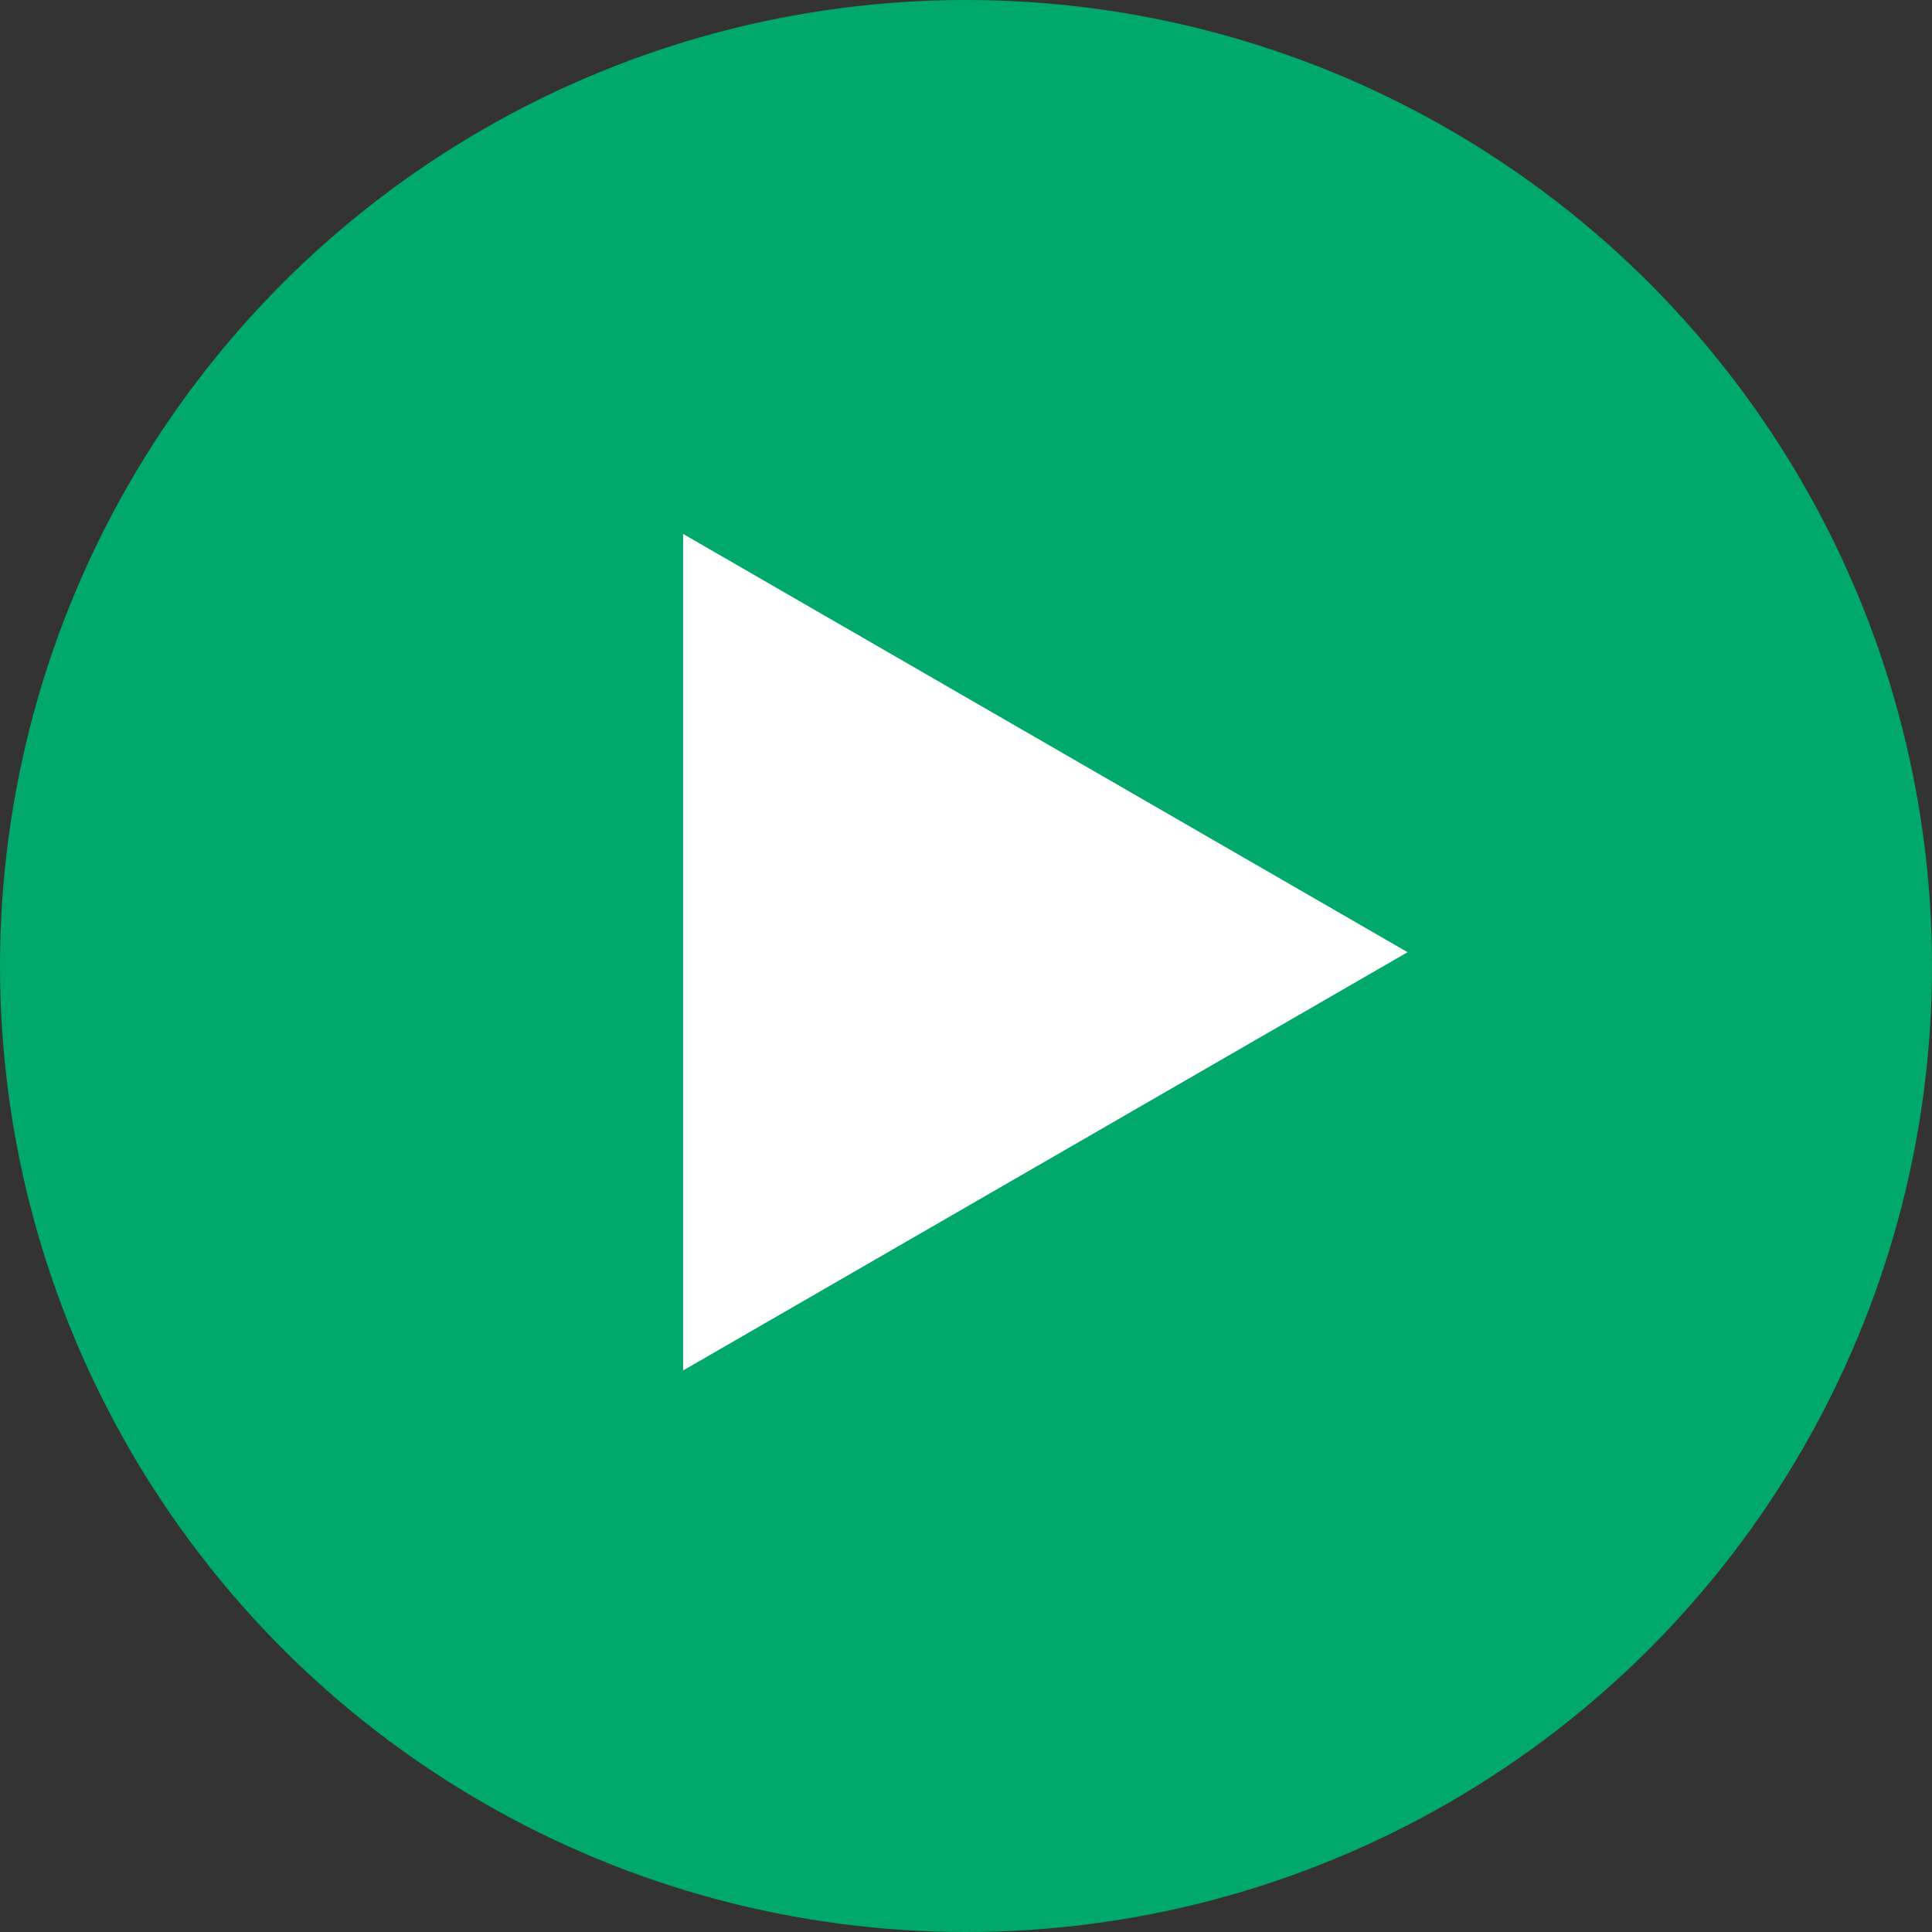 <svg width="70" height="70" viewBox="0 0 70 70" fill="none" xmlns="http://www.w3.org/2000/svg">
<rect x="0" y="0" width="70" height="70" fill="#333333" stroke="none"/>
<circle cx="35" cy="35" r="35" fill="#00A86B"/>
<path d="M51 34.5L24.75 49.655L24.75 19.345L51 34.5Z" fill="white"/>
</svg>
